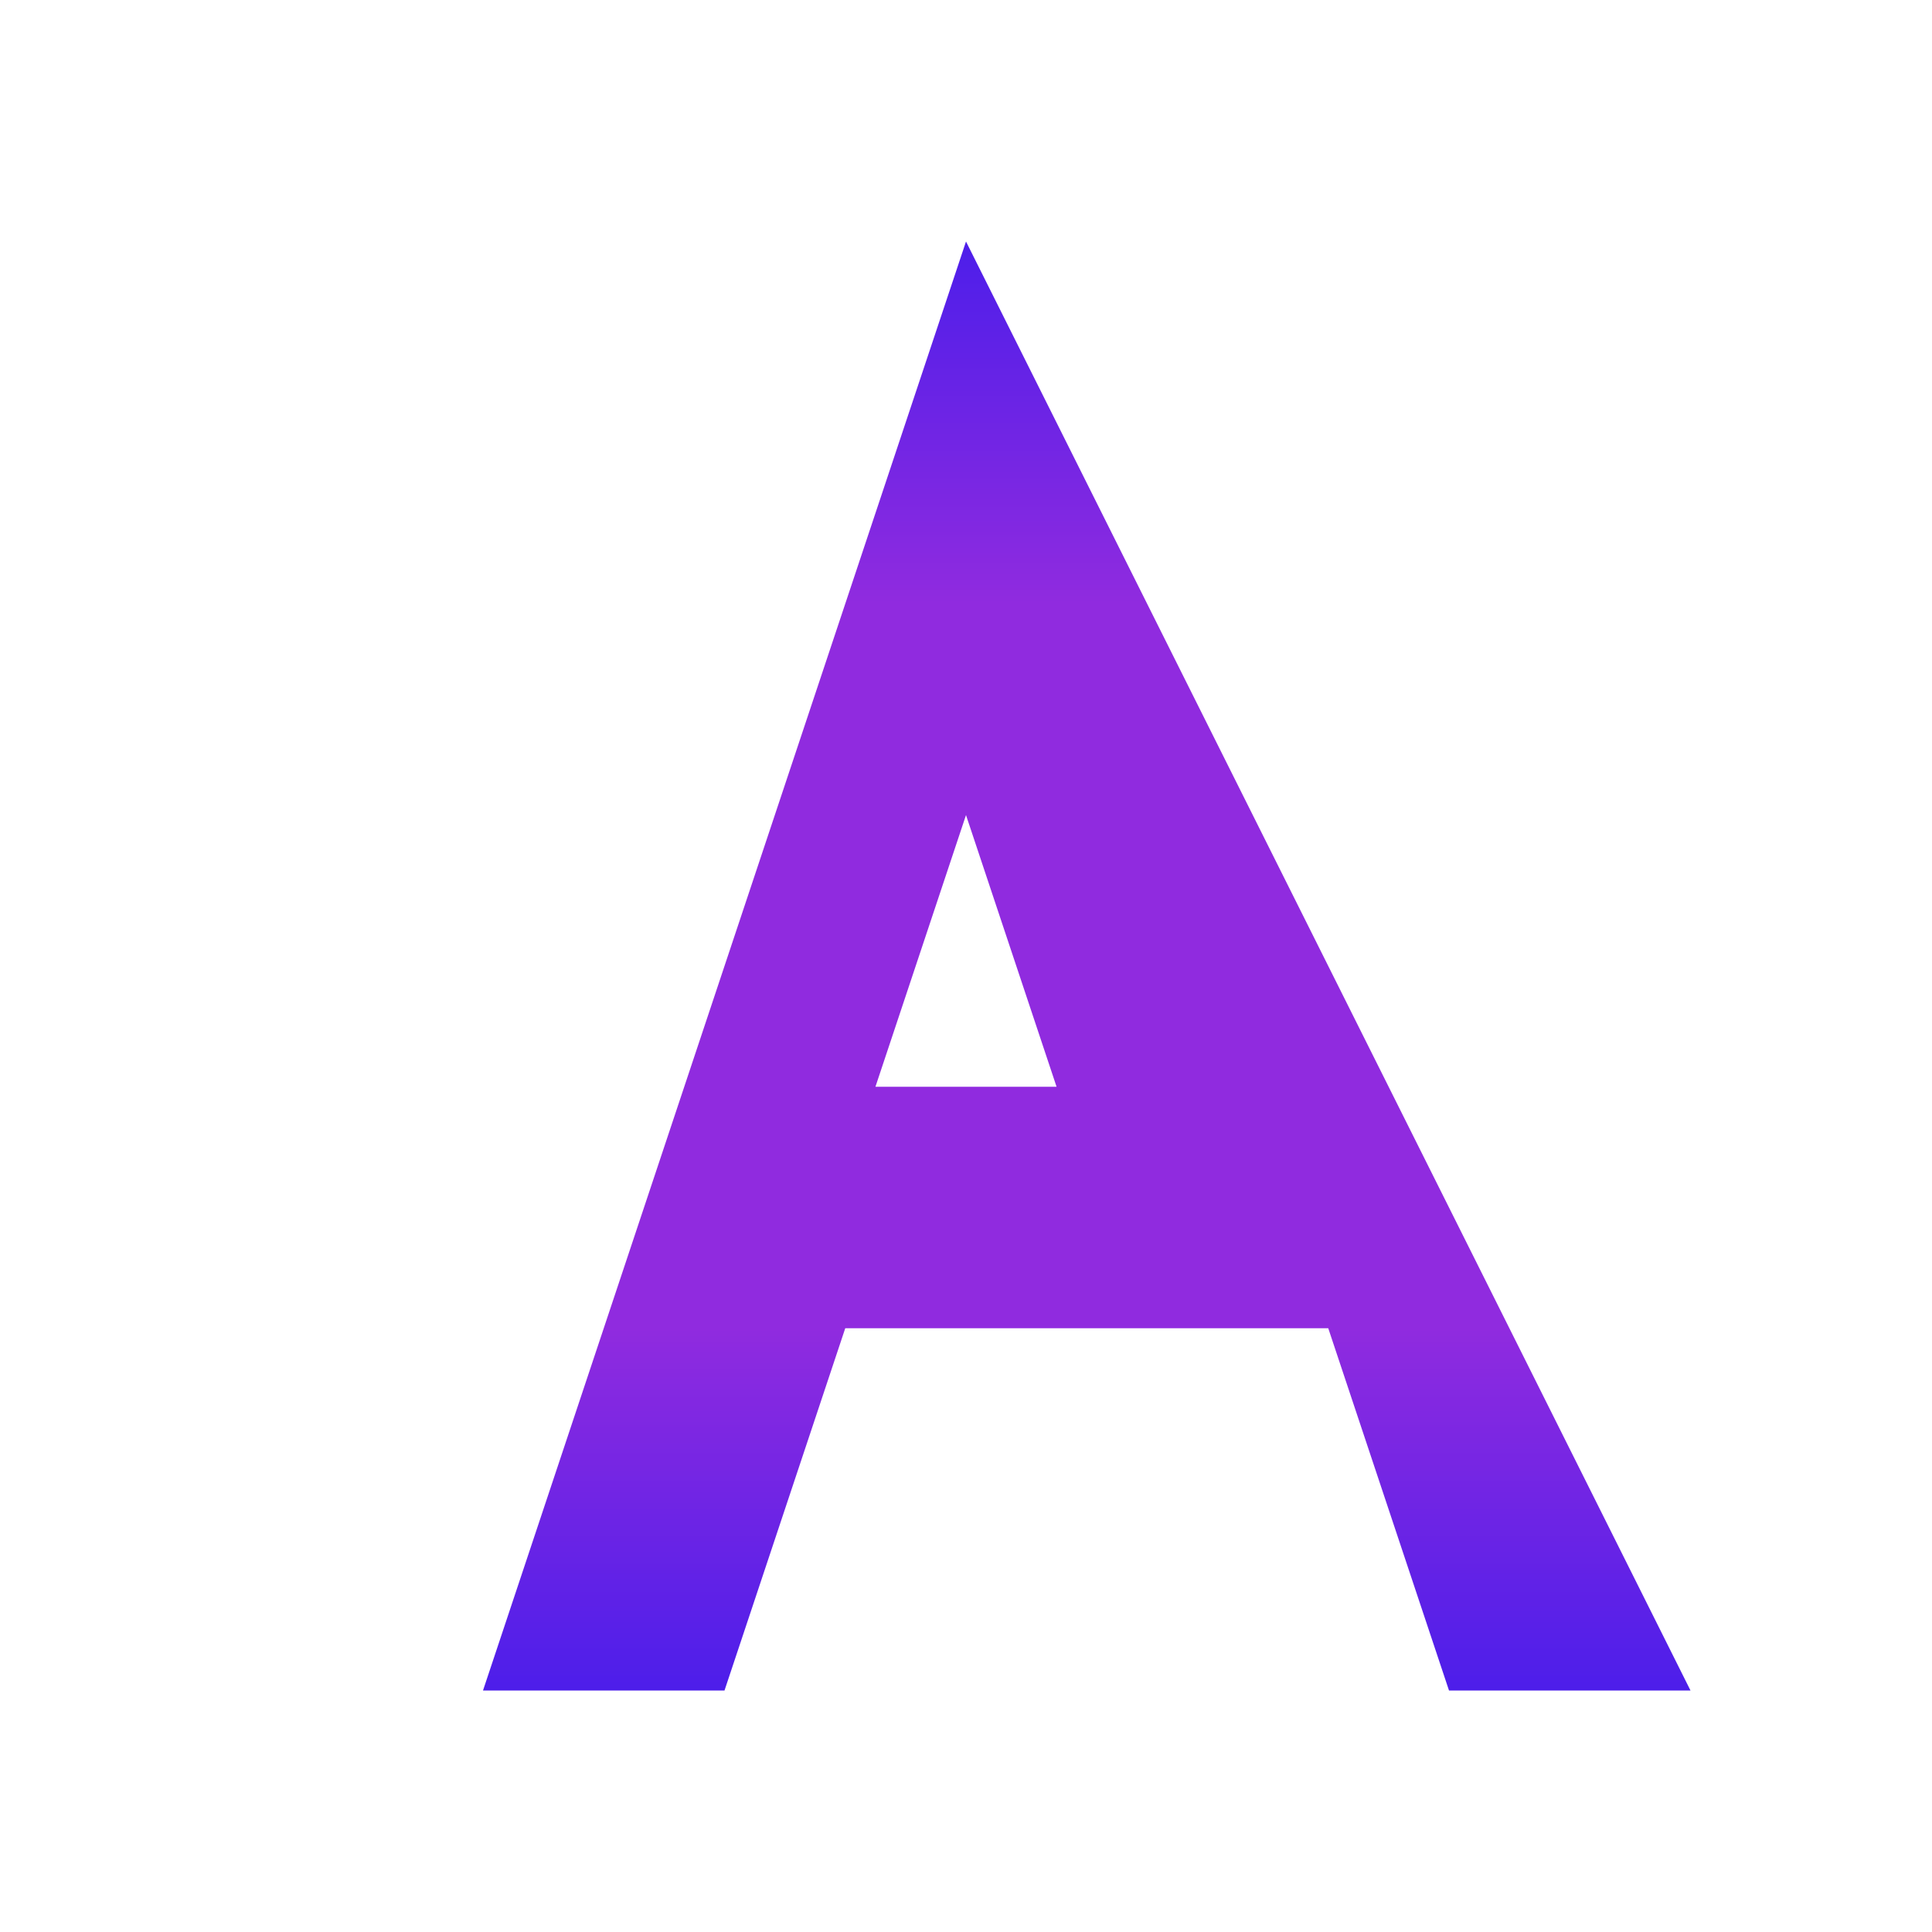 <svg xmlns="http://www.w3.org/2000/svg" width="256" height="256" viewBox="0 0 256 256">
  <defs>
    <linearGradient id="gradient" gradientTransform="rotate(90)">
      <stop offset="0%" stop-color="#4D1EEA">
        <animate attributeName="stop-color" values="#4D1EEA; #902bdf; #4D1EEA" dur="5s" repeatCount="indefinite" />
      </stop>
      <stop offset="25%" stop-color="#902bdf">
        <animate attributeName="stop-color" values="#902bdf; #4D1EEA; #902bdf" dur="5s" repeatCount="indefinite" />
      </stop>
      <stop offset="75%" stop-color="#902bdf">
        <animate attributeName="stop-color" values="#902bdf; #4D1EEA; #902bdf" dur="5s" repeatCount="indefinite" />
      </stop>
      <stop offset="100%" stop-color="#4D1EEA">
        <animate attributeName="stop-color" values="#4D1EEA; #902bdf; #4D1EEA" dur="5s" repeatCount="indefinite" />
      </stop>
    </linearGradient>
  </defs>
  <path d="M128 32L64 224h32l16-48h64l16 48h32L128 32zM140 144h-24l12-36 12 36z" fill="url(#gradient)" />
</svg>


